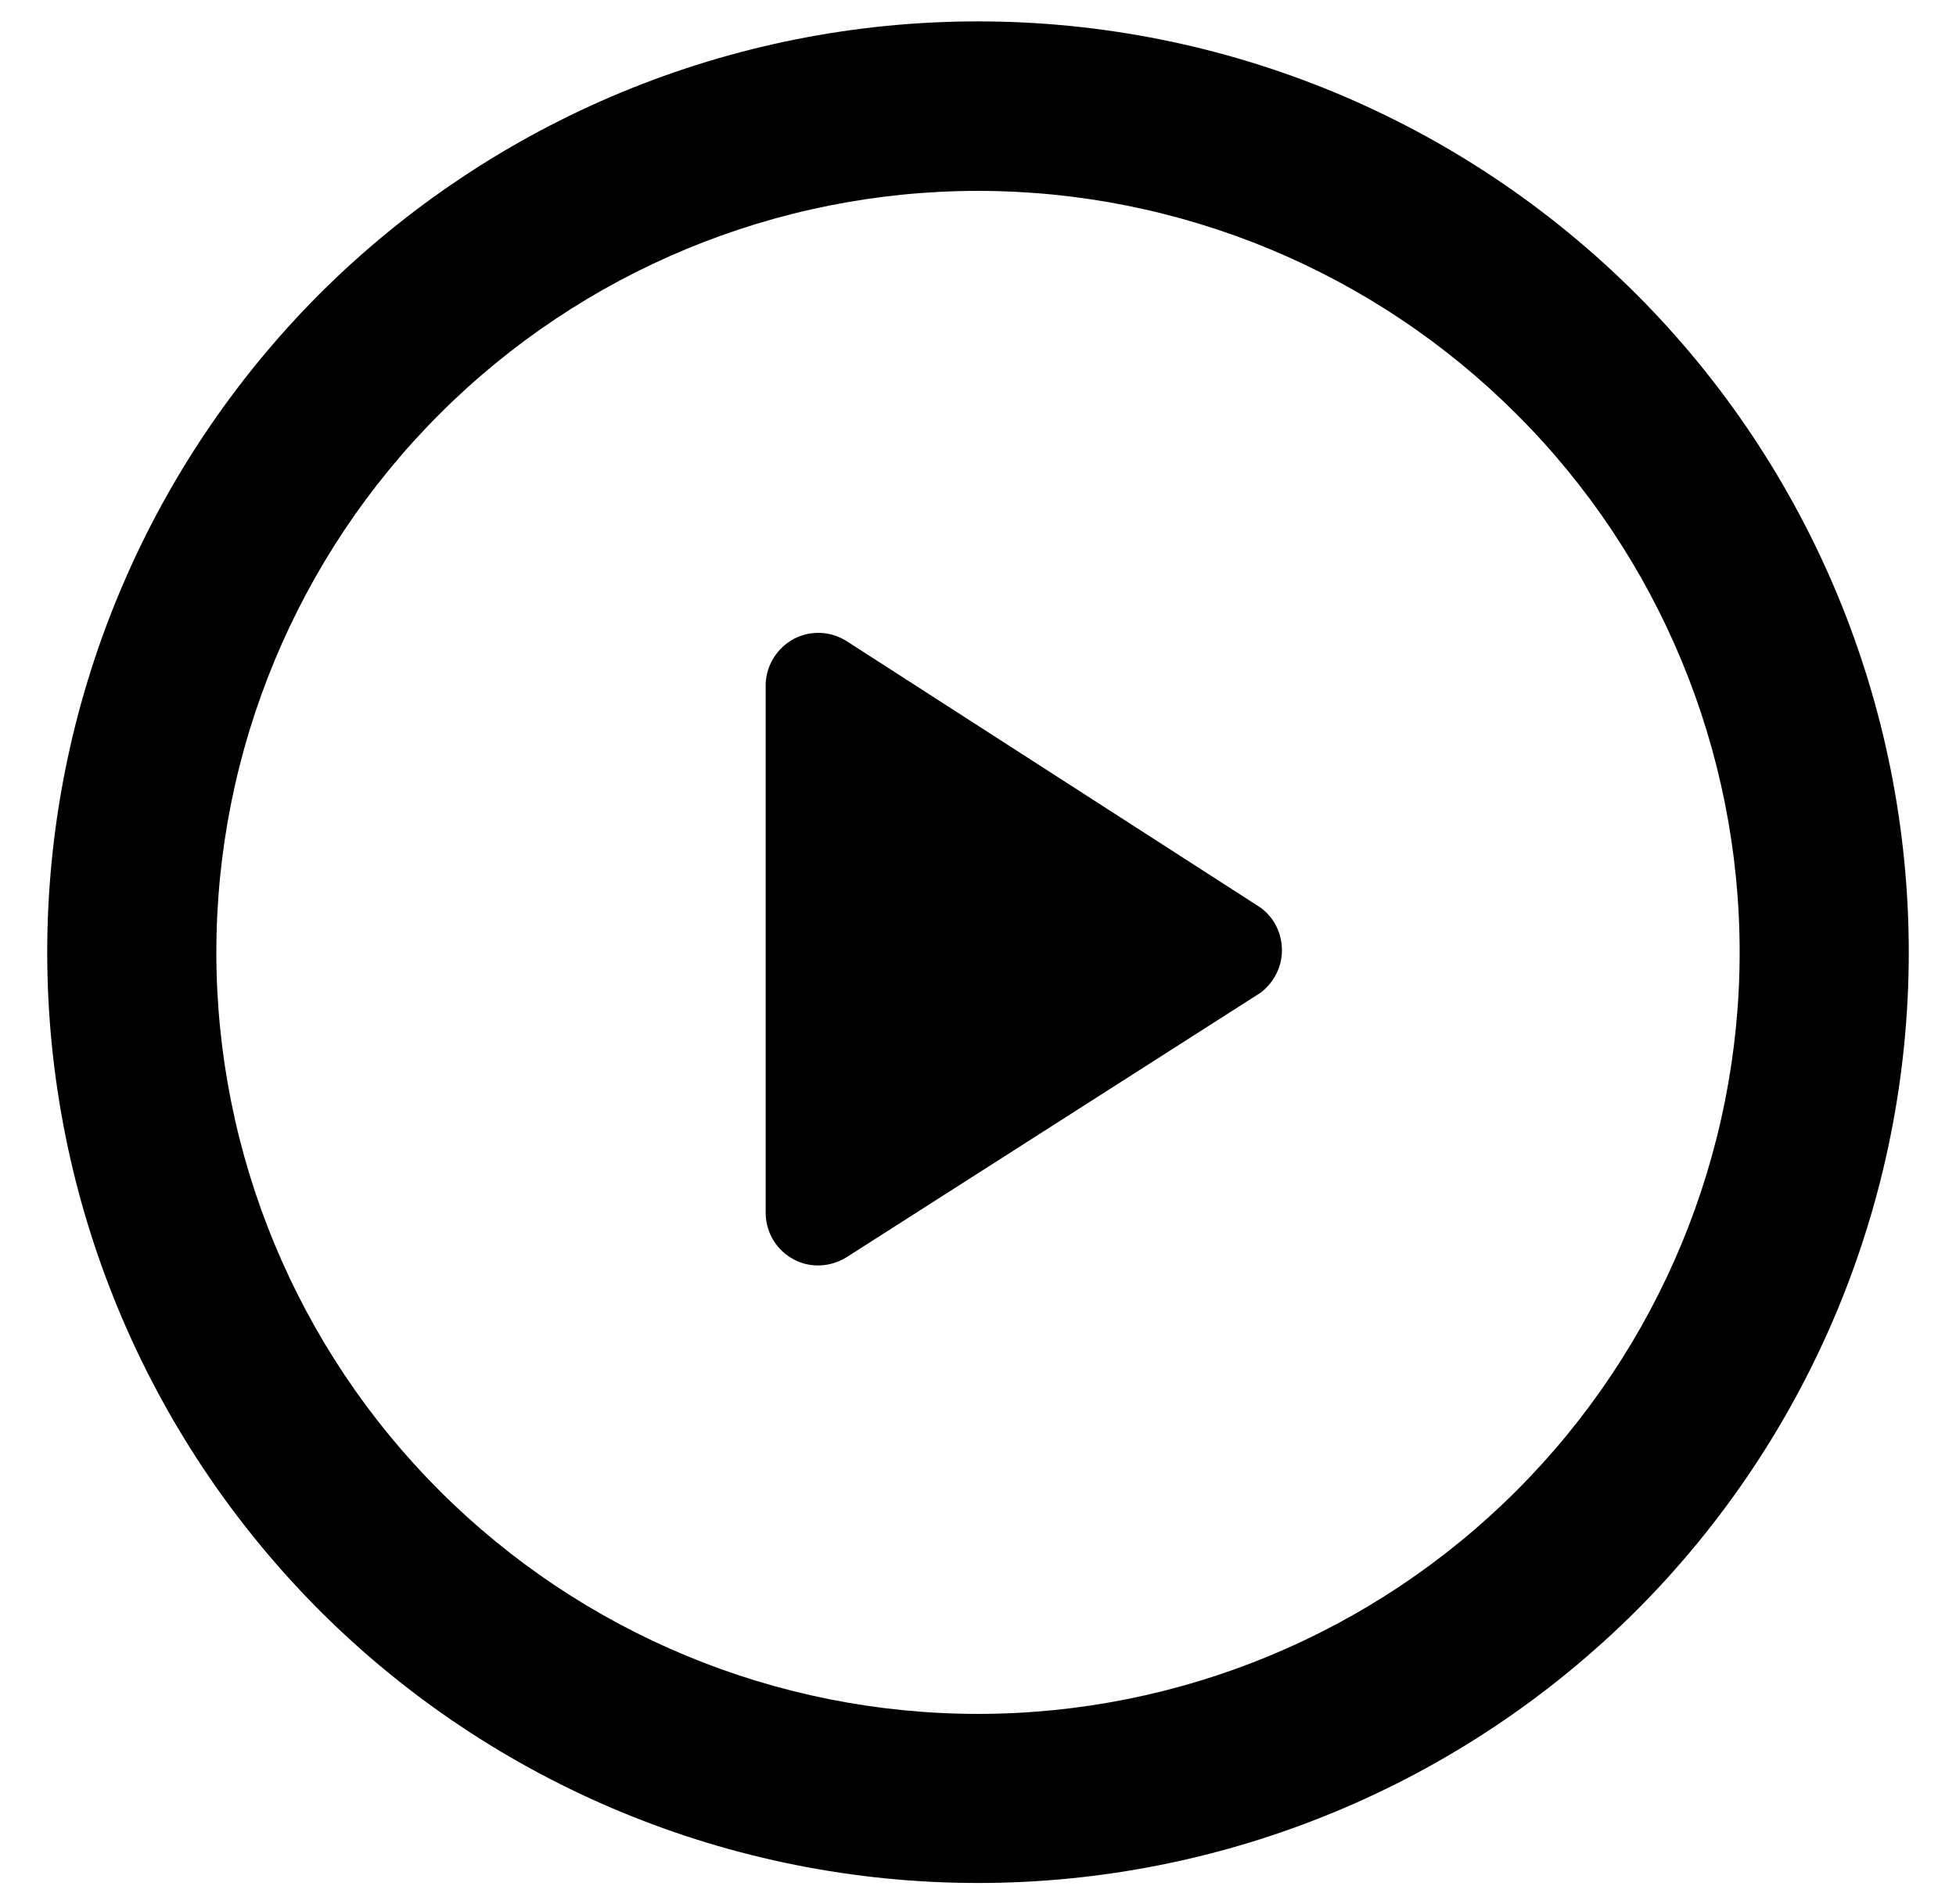 <?xml version="1.0" encoding="utf-8"?>
<!-- Generator: Adobe Illustrator 26.0.3, SVG Export Plug-In . SVG Version: 6.00 Build 0)  -->
<svg version="1.1" id="Layer_1" xmlns="http://www.w3.org/2000/svg" xmlns:xlink="http://www.w3.org/1999/xlink" x="0px" y="0px"
	 viewBox="0 0 484.6 471.9" style="enable-background:new 0 0 484.6 471.9;" xml:space="preserve">
<g>
	<path d="M312.3,224.9L312.3,224.9l-102.5-66c-3.9-2.5-8.9-2.8-13.1-0.6c-4.1,2.2-6.8,6.4-7,11.1V301c0.2,4.7,2.8,8.9,7,11.1
		c4.1,2.2,9.1,1.9,13.1-0.6L312.3,246h0c3.3-2.5,5.3-6.4,5.3-10.5C317.6,231.3,315.7,227.4,312.3,224.9z"/>
	<path d="M405.4,72.9C362.1,29.6,303.5,5.3,242.3,5.3v0c-61.2,0-119.8,24.3-163.1,67.5C36,116.1,11.7,174.8,11.7,236
		c0,61.2,24.3,119.8,67.5,163.1c43.2,43.2,101.9,67.5,163.1,67.5c61.2,0,119.8-24.3,163.1-67.5c43.2-43.2,67.5-101.9,67.5-163.1
		C472.9,174.8,448.6,116.1,405.4,72.9z M375.7,369.4c-35.4,35.4-83.4,55.3-133.4,55.3c-50,0-98-19.9-133.4-55.3
		C73.5,334,53.6,286,53.6,236c0-50,19.9-98,55.3-133.4c35.4-35.4,83.4-55.3,133.4-55.3c50,0,98,19.9,133.4,55.3
		C411.1,137.9,431,185.9,431,236C431,286,411.1,334,375.7,369.4z"/>
</g>
</svg>
